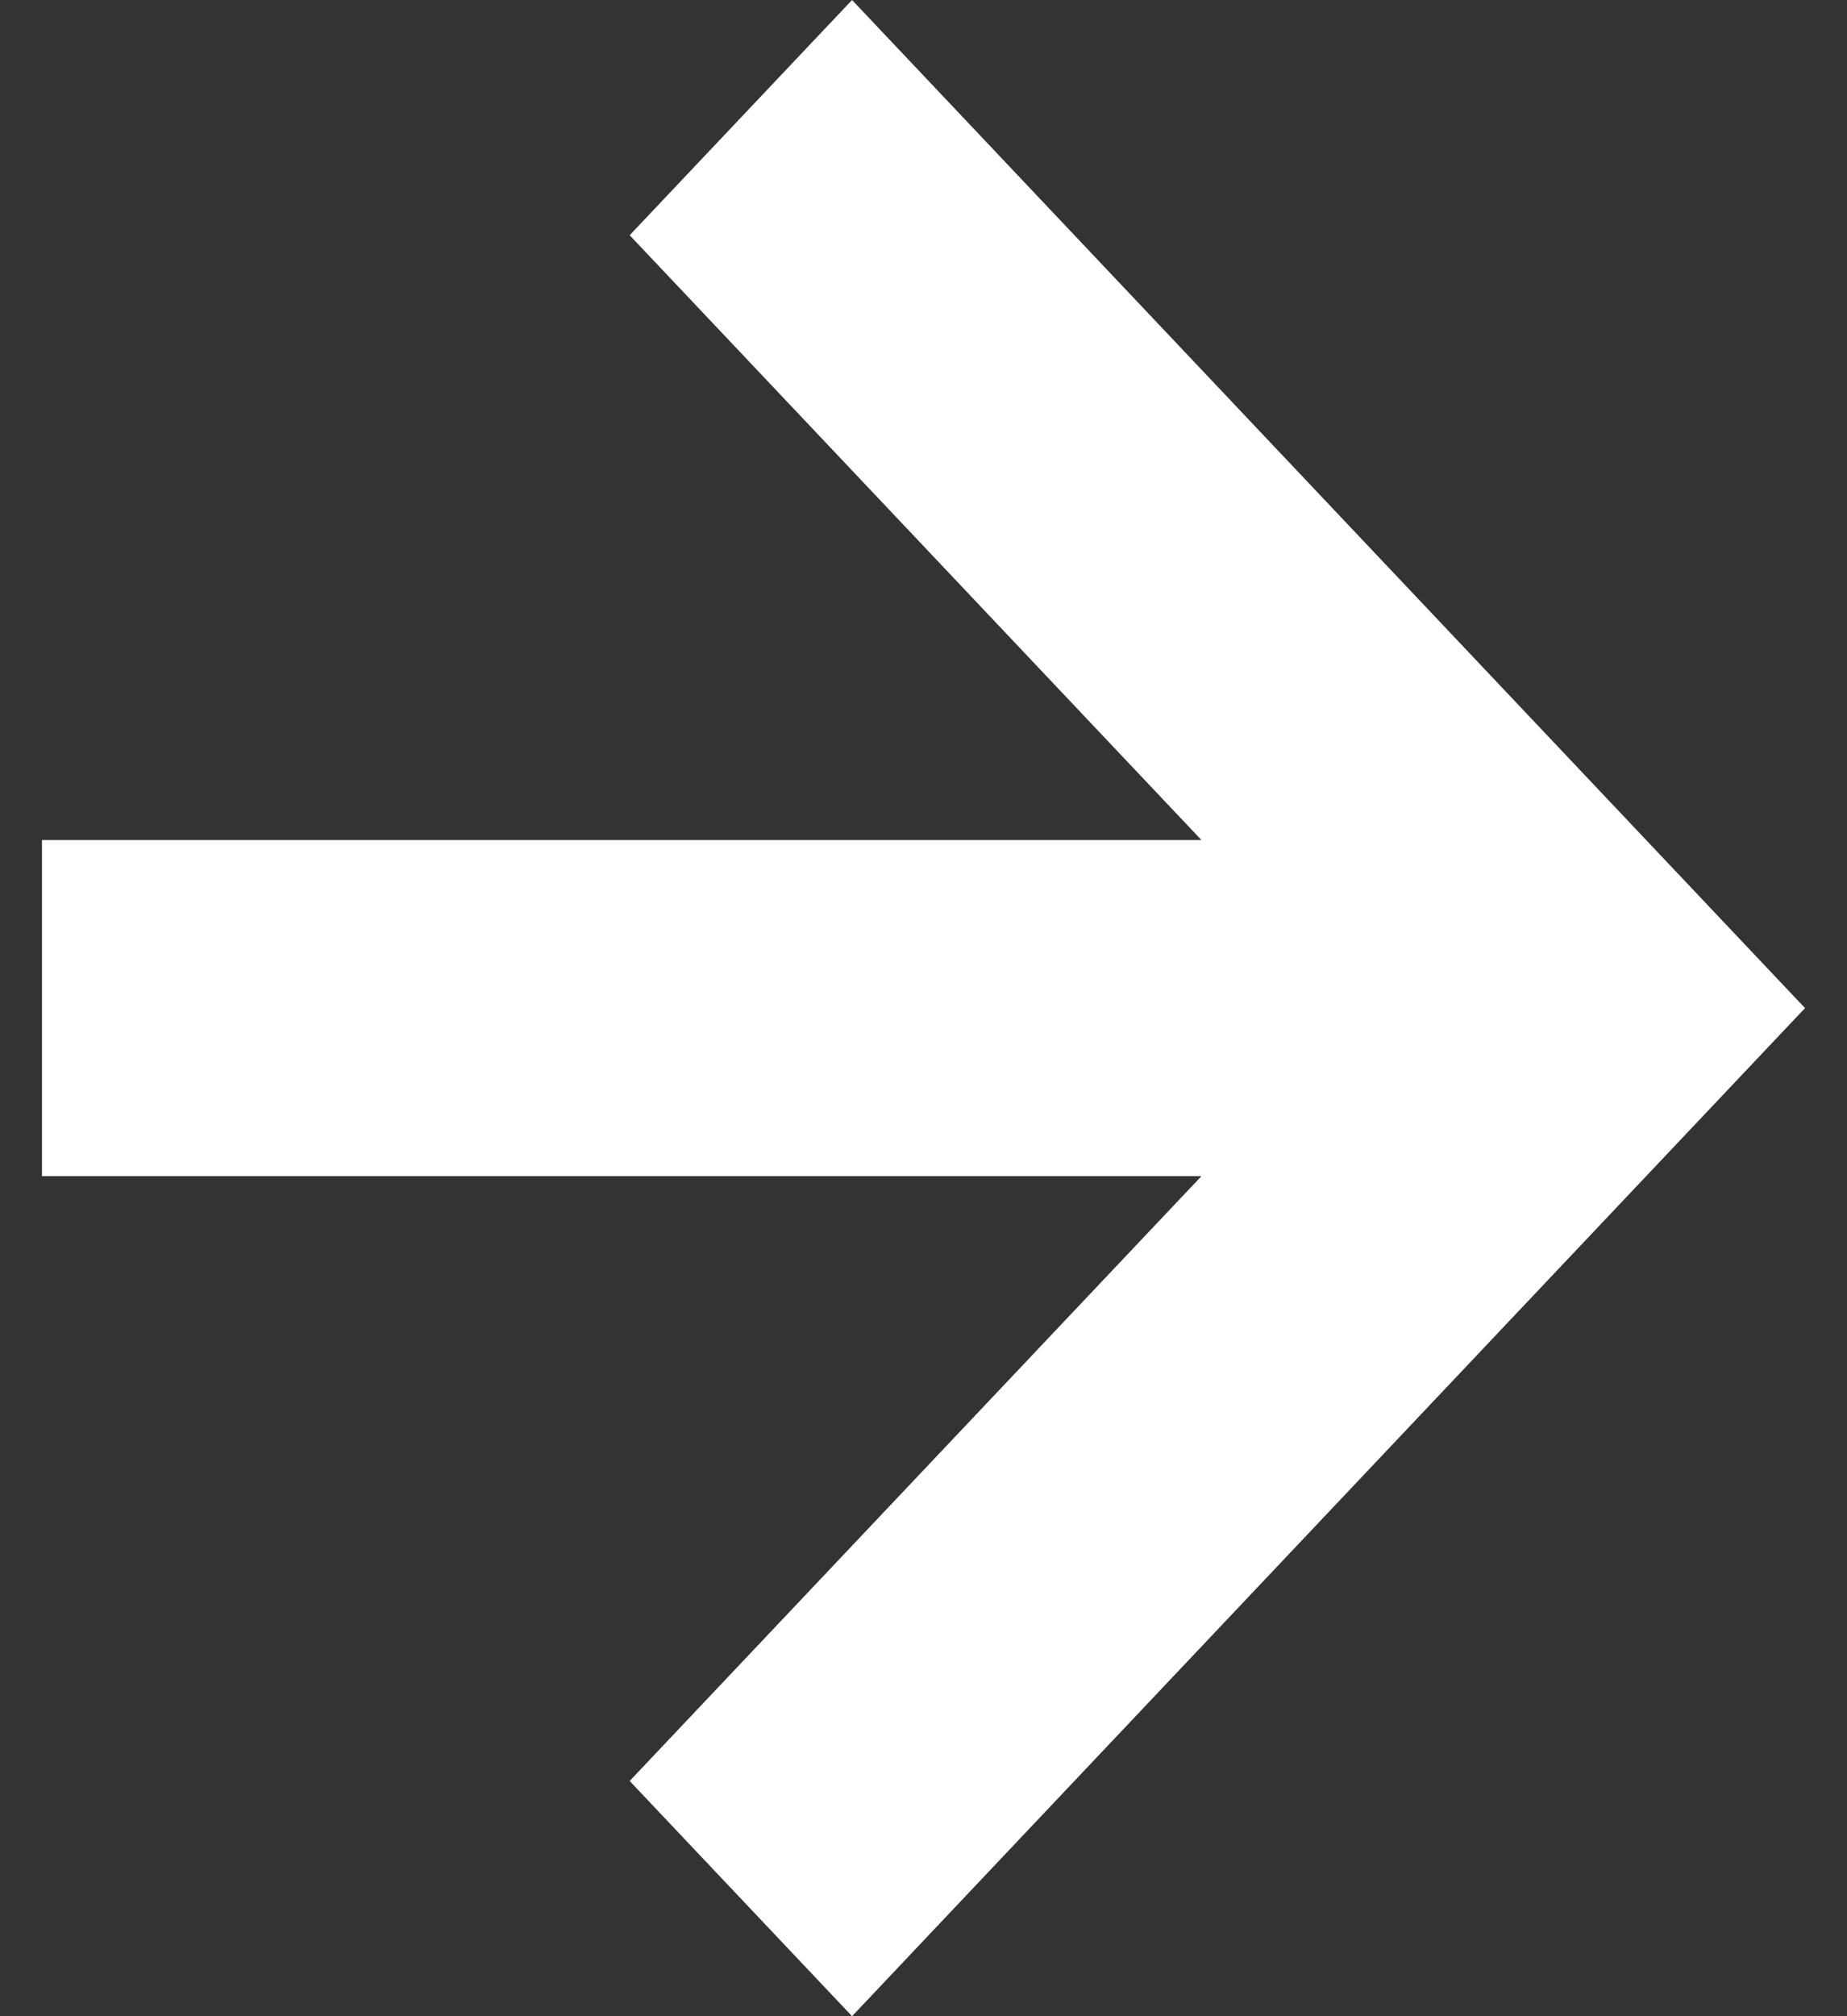<?xml version="1.0" encoding="UTF-8"?>
<svg width="22px" height="24px" viewBox="0 0 22 24" version="1.1" xmlns="http://www.w3.org/2000/svg" xmlns:xlink="http://www.w3.org/1999/xlink">
    <rect x="0" y="0" width="22" height="24" fill="#333333" stroke="none"/>
    <title>99BE224D-49E3-43CD-9FE6-9EADA9BD260C</title>
    <g id="UX-391-&amp;-392-VidyoConnector-Sample-app-on-Windows-&amp;-MacOS-v8" stroke="none" stroke-width="1" fill="none" fill-rule="evenodd">
        <g id="Assets" transform="translate(-134, -362)" fill="#FFFFFF">
            <g id="fecc" transform="translate(48, 284)">
                <g id="controls-1" transform="translate(16, 40)">
                    <g id="icon_arrow_right" transform="translate(70, 38)">
                        <polygon id="Combined-Shape" transform="translate(11, 12) rotate(-90) translate(-11, -12) " points="9 15.311 9 1.5 13 1.5 13 15.311 20.2 8.5 23 11.149 11 22.5 -1 11.149 1.8 8.5"></polygon>
                    </g>
                </g>
            </g>
        </g>
    </g>
</svg>